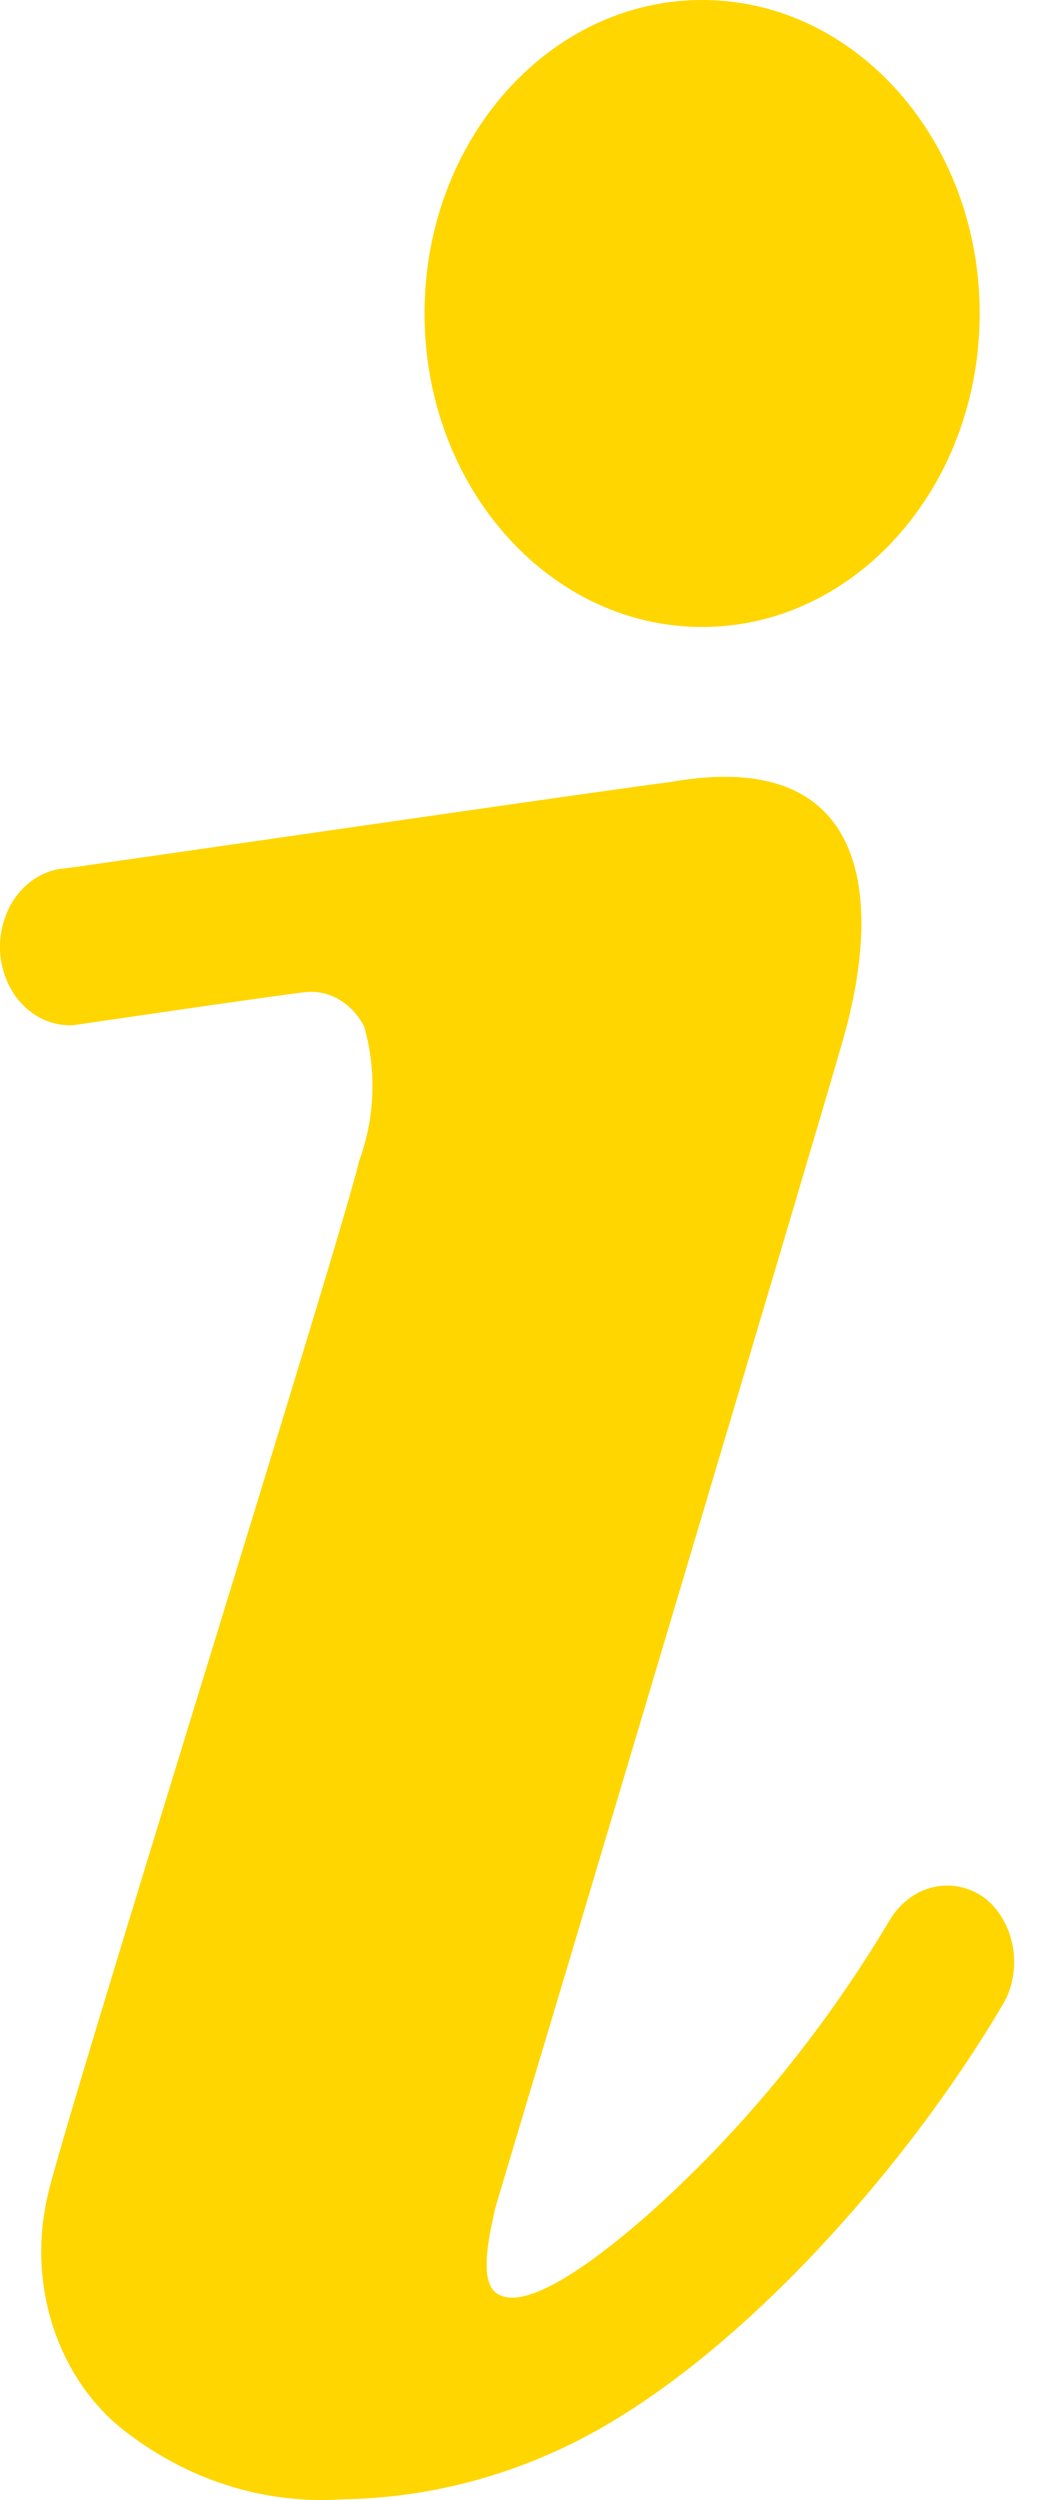 <svg width="10" height="24" viewBox="0 0 10 24" fill="none" xmlns="http://www.w3.org/2000/svg">
<path d="M6.745 6.019C8.218 6.019 9.411 4.672 9.411 3.009C9.411 1.347 8.218 0 6.745 0C5.272 0 4.078 1.347 4.078 3.009C4.078 4.672 5.272 6.019 6.745 6.019Z" fill="#FFD600"/>
<path d="M9.471 18.23C9.398 18.174 9.315 18.135 9.228 18.116C9.141 18.096 9.051 18.097 8.964 18.117C8.877 18.137 8.795 18.177 8.722 18.234C8.648 18.291 8.586 18.363 8.538 18.448C7.894 19.525 7.104 20.482 6.198 21.284C5.978 21.472 5.158 22.187 4.811 22.037C4.571 21.954 4.711 21.42 4.758 21.194L5.111 20.013C5.258 19.531 7.811 10.984 8.091 10.006C8.505 8.577 8.325 7.17 6.438 7.508C5.925 7.569 0.718 8.329 0.625 8.336C0.537 8.342 0.452 8.368 0.373 8.412C0.294 8.456 0.224 8.517 0.166 8.591C0.108 8.665 0.064 8.752 0.036 8.846C0.007 8.939 -0.004 9.039 0.001 9.137C0.007 9.236 0.03 9.333 0.069 9.422C0.107 9.51 0.161 9.59 0.227 9.655C0.293 9.72 0.37 9.77 0.453 9.802C0.536 9.834 0.624 9.847 0.711 9.841C0.711 9.841 2.711 9.547 2.931 9.525C3.044 9.512 3.158 9.537 3.258 9.596C3.359 9.655 3.442 9.745 3.498 9.856C3.619 10.277 3.602 10.733 3.451 11.142C3.278 11.895 0.538 20.607 0.451 21.111C0.358 21.533 0.384 21.977 0.525 22.382C0.666 22.786 0.915 23.131 1.238 23.368C1.844 23.824 2.565 24.043 3.291 23.993C3.998 23.983 4.696 23.825 5.351 23.526C7.011 22.774 8.745 20.773 9.658 19.2C9.737 19.041 9.761 18.854 9.727 18.675C9.692 18.497 9.602 18.338 9.471 18.23Z" fill="#FFD600"/>
</svg>
